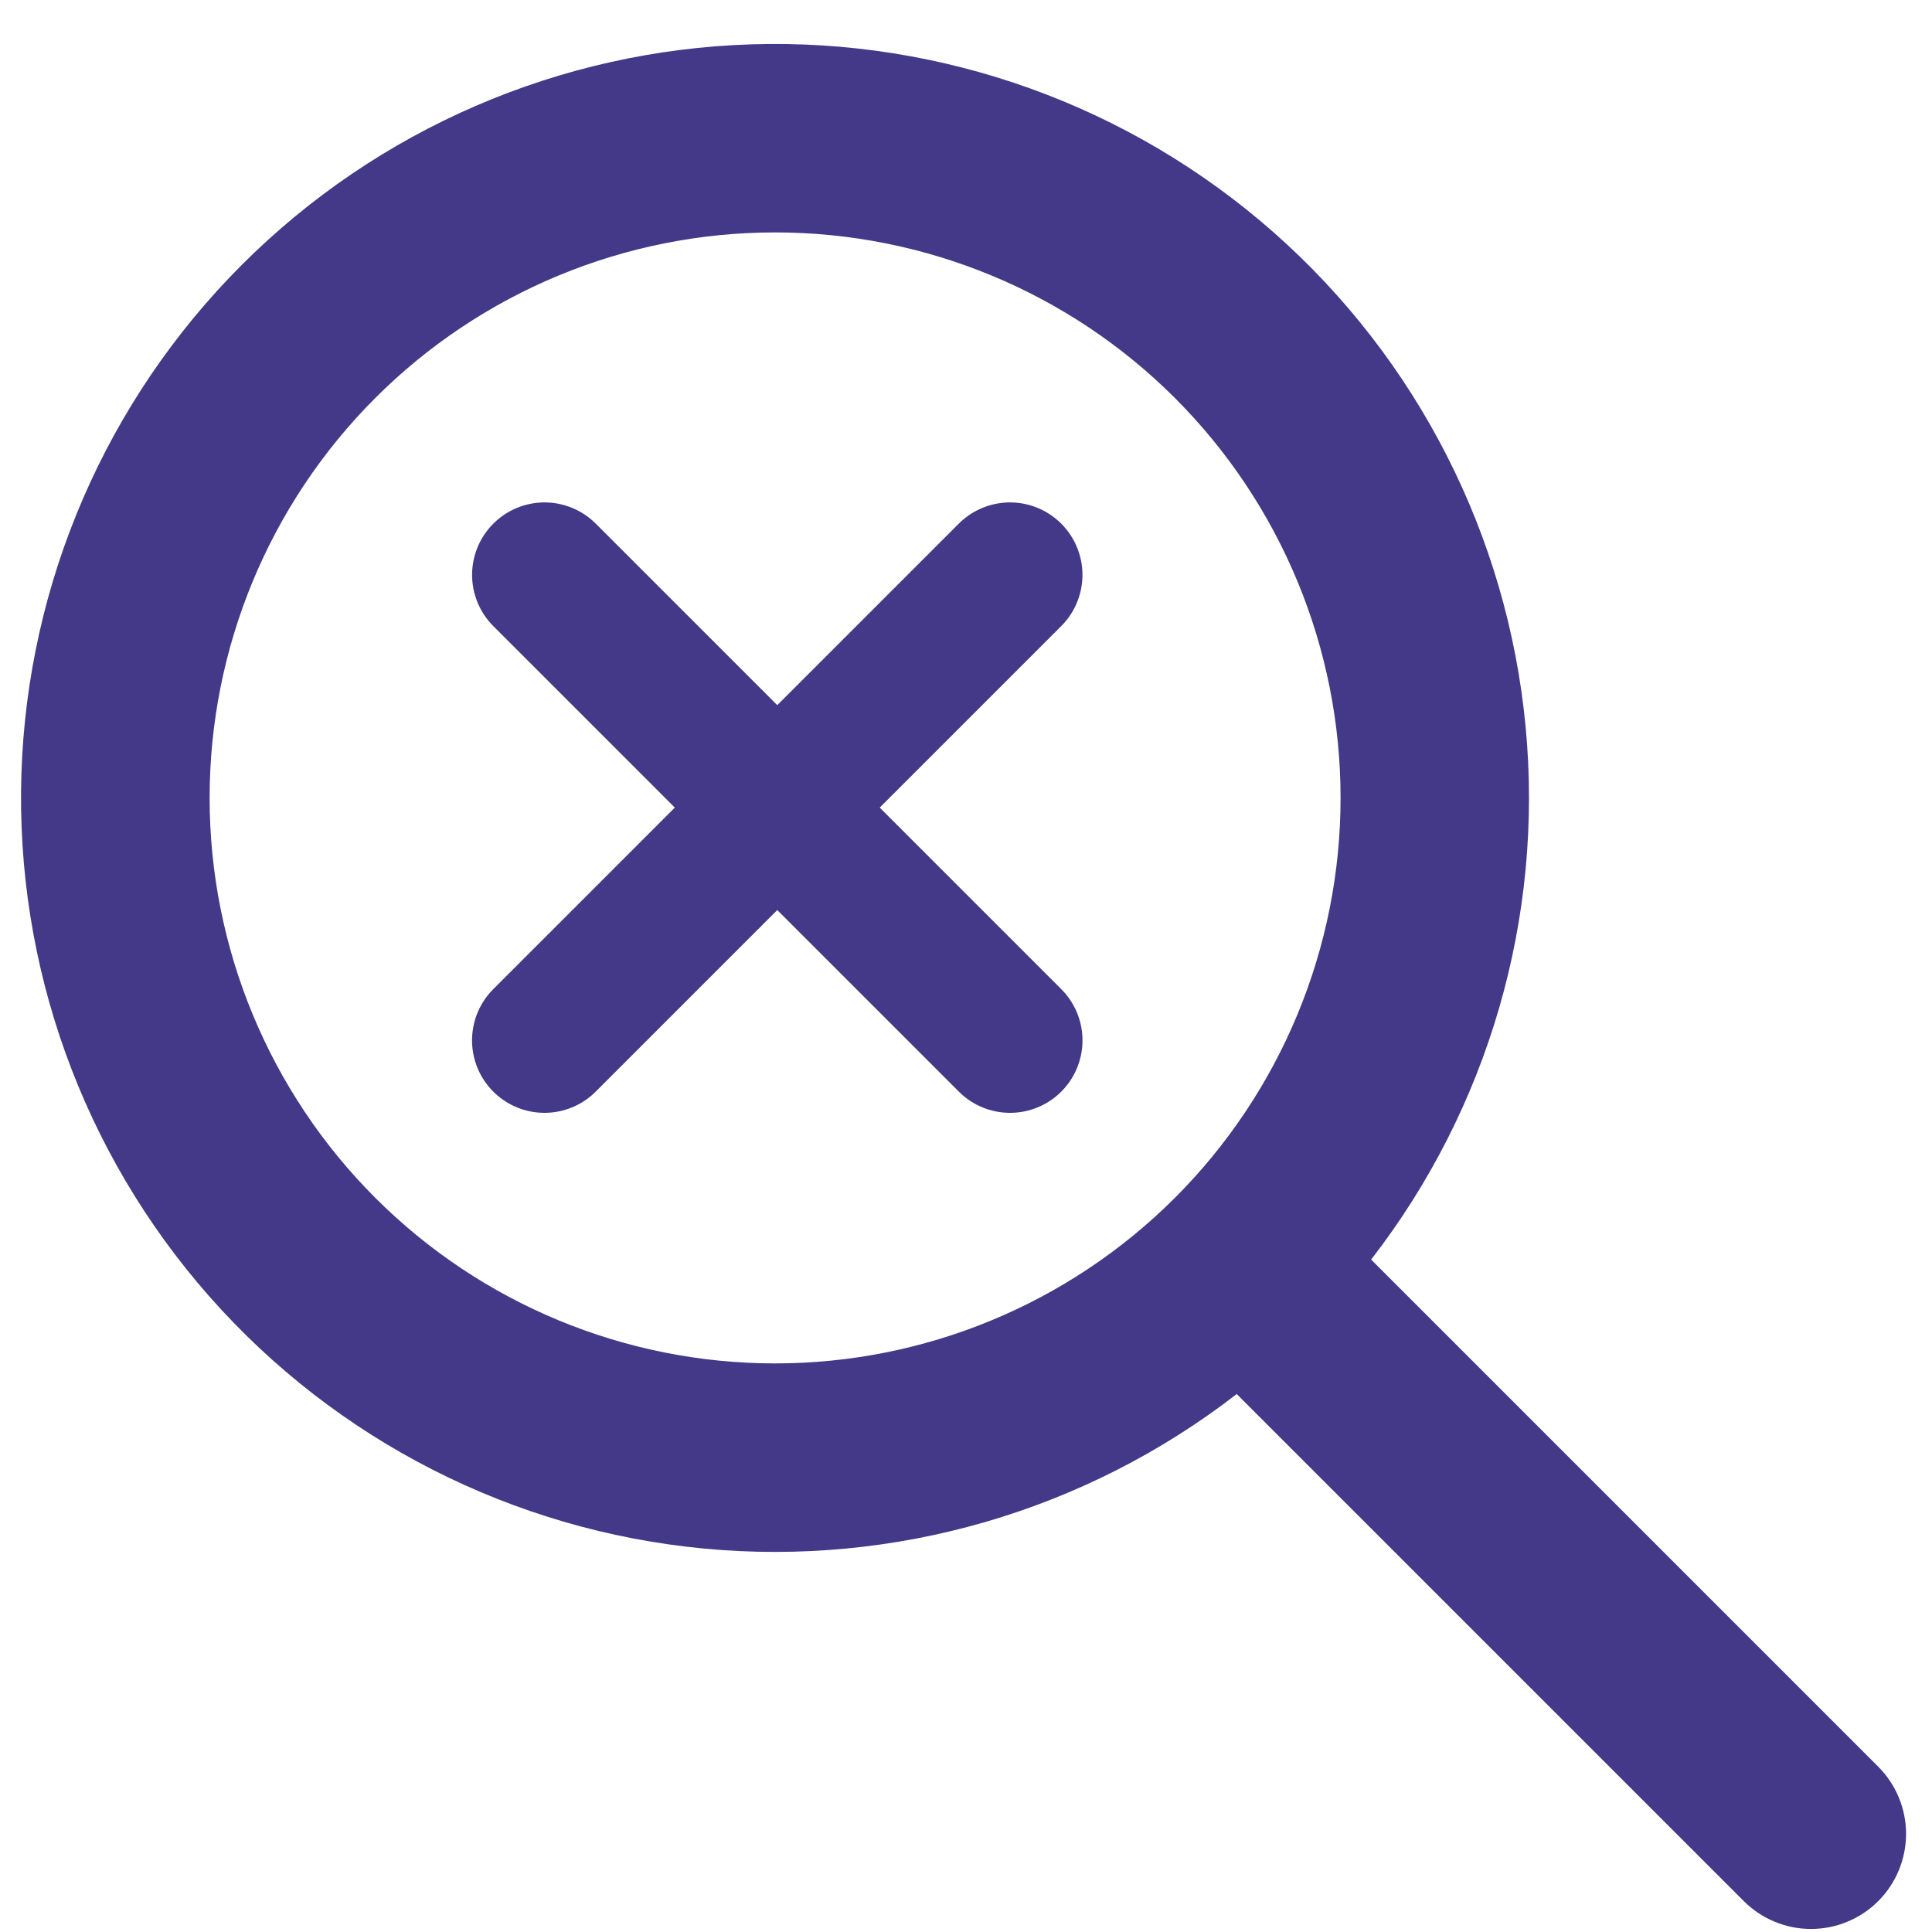 <svg width="40" height="40" viewBox="0 0 40 40" fill="none" xmlns="http://www.w3.org/2000/svg">
<path fill-rule="evenodd" clip-rule="evenodd" d="M28.389 26.079L38.887 36.577C39.256 36.947 39.463 37.447 39.463 37.969C39.463 38.491 39.255 38.992 38.886 39.361C38.517 39.73 38.016 39.937 37.494 39.937C36.972 39.937 36.472 39.729 36.103 39.36L25.605 28.862C22.466 31.293 18.52 32.436 14.569 32.061C10.617 31.685 6.957 29.818 4.333 26.84C1.709 23.861 0.318 19.995 0.443 16.027C0.569 12.06 2.201 8.289 5.008 5.482C7.815 2.675 11.585 1.043 15.553 0.918C19.52 0.793 23.387 2.183 26.365 4.807C29.343 7.431 31.21 11.091 31.586 15.043C31.962 18.995 30.818 22.941 28.387 26.079H28.389ZM16.047 28.228C19.152 28.228 22.13 26.994 24.326 24.799C26.521 22.603 27.755 19.625 27.755 16.52C27.755 13.415 26.521 10.437 24.326 8.241C22.13 6.046 19.152 4.812 16.047 4.812C12.942 4.812 9.964 6.046 7.769 8.241C5.573 10.437 4.34 13.415 4.34 16.52C4.34 19.625 5.573 22.603 7.769 24.799C9.964 26.994 12.942 28.228 16.047 28.228Z" fill="#443988"/>
<path d="M11.273 21.54L20.911 11.902" stroke="#443988" stroke-width="3" stroke-linecap="round" stroke-linejoin="round"/>
<path d="M20.912 21.54L11.274 11.902" stroke="#443988" stroke-width="3" stroke-linecap="round" stroke-linejoin="round"/>
</svg>
